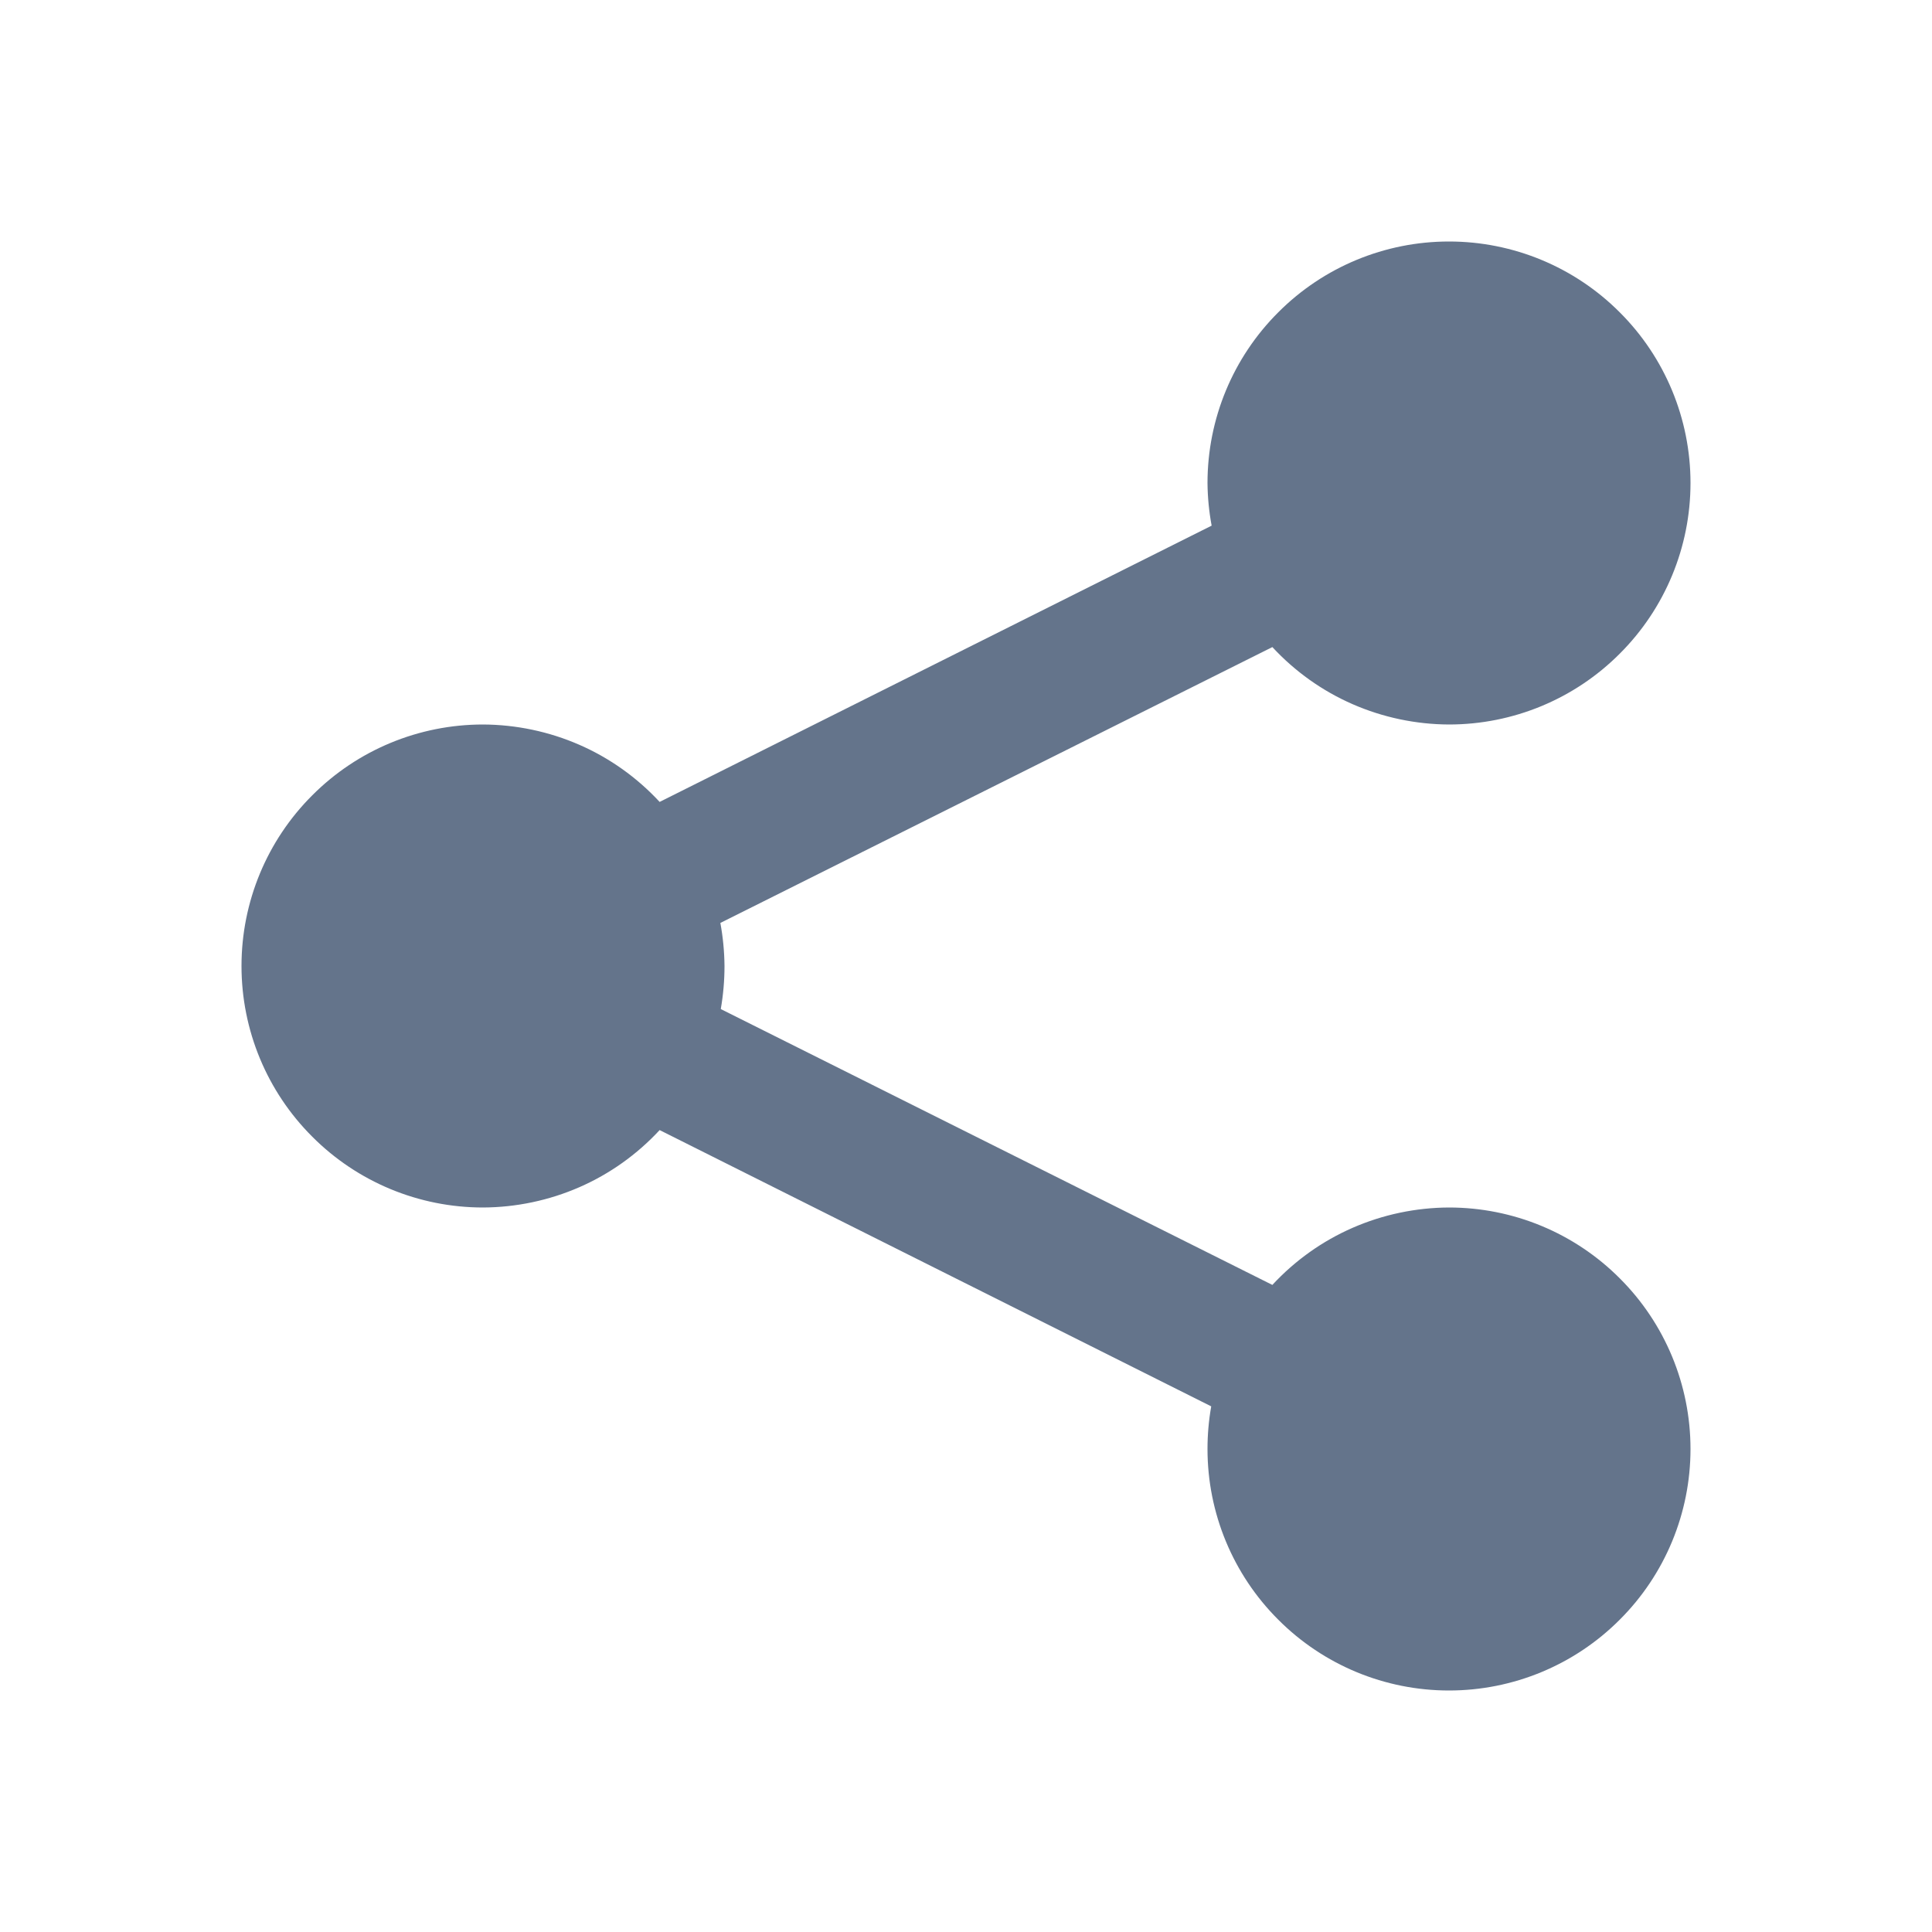 <svg width="14" height="14" viewBox="0 0 14 14" fill="none" xmlns="http://www.w3.org/2000/svg">
<path d="M10.5 1.75C10.036 1.75 9.591 1.934 9.263 2.263C8.934 2.591 8.75 3.036 8.75 3.5C8.751 3.604 8.761 3.707 8.78 3.809L4.78 5.811C4.616 5.634 4.418 5.493 4.198 5.397C3.978 5.301 3.74 5.251 3.5 5.25C3.036 5.25 2.591 5.434 2.263 5.763C1.934 6.091 1.75 6.536 1.75 7C1.75 7.464 1.934 7.909 2.263 8.237C2.591 8.566 3.036 8.75 3.5 8.75C3.74 8.749 3.978 8.699 4.198 8.603C4.418 8.507 4.616 8.366 4.78 8.189L8.777 10.191C8.759 10.293 8.75 10.396 8.75 10.5C8.75 10.964 8.934 11.409 9.263 11.737C9.591 12.066 10.036 12.25 10.5 12.25C10.964 12.25 11.409 12.066 11.737 11.737C12.066 11.409 12.25 10.964 12.25 10.5C12.25 10.036 12.066 9.591 11.737 9.263C11.409 8.934 10.964 8.75 10.5 8.75C10.26 8.751 10.022 8.801 9.802 8.897C9.582 8.993 9.384 9.134 9.22 9.311L5.223 7.312C5.241 7.209 5.25 7.105 5.25 7C5.249 6.895 5.239 6.791 5.22 6.688L9.22 4.689C9.384 4.866 9.582 5.007 9.802 5.103C10.022 5.199 10.26 5.249 10.5 5.25C10.964 5.25 11.409 5.066 11.737 4.737C12.066 4.409 12.25 3.964 12.25 3.5C12.25 3.036 12.066 2.591 11.737 2.263C11.409 1.934 10.964 1.75 10.5 1.75Z" fill="#64748B"/>
</svg>
